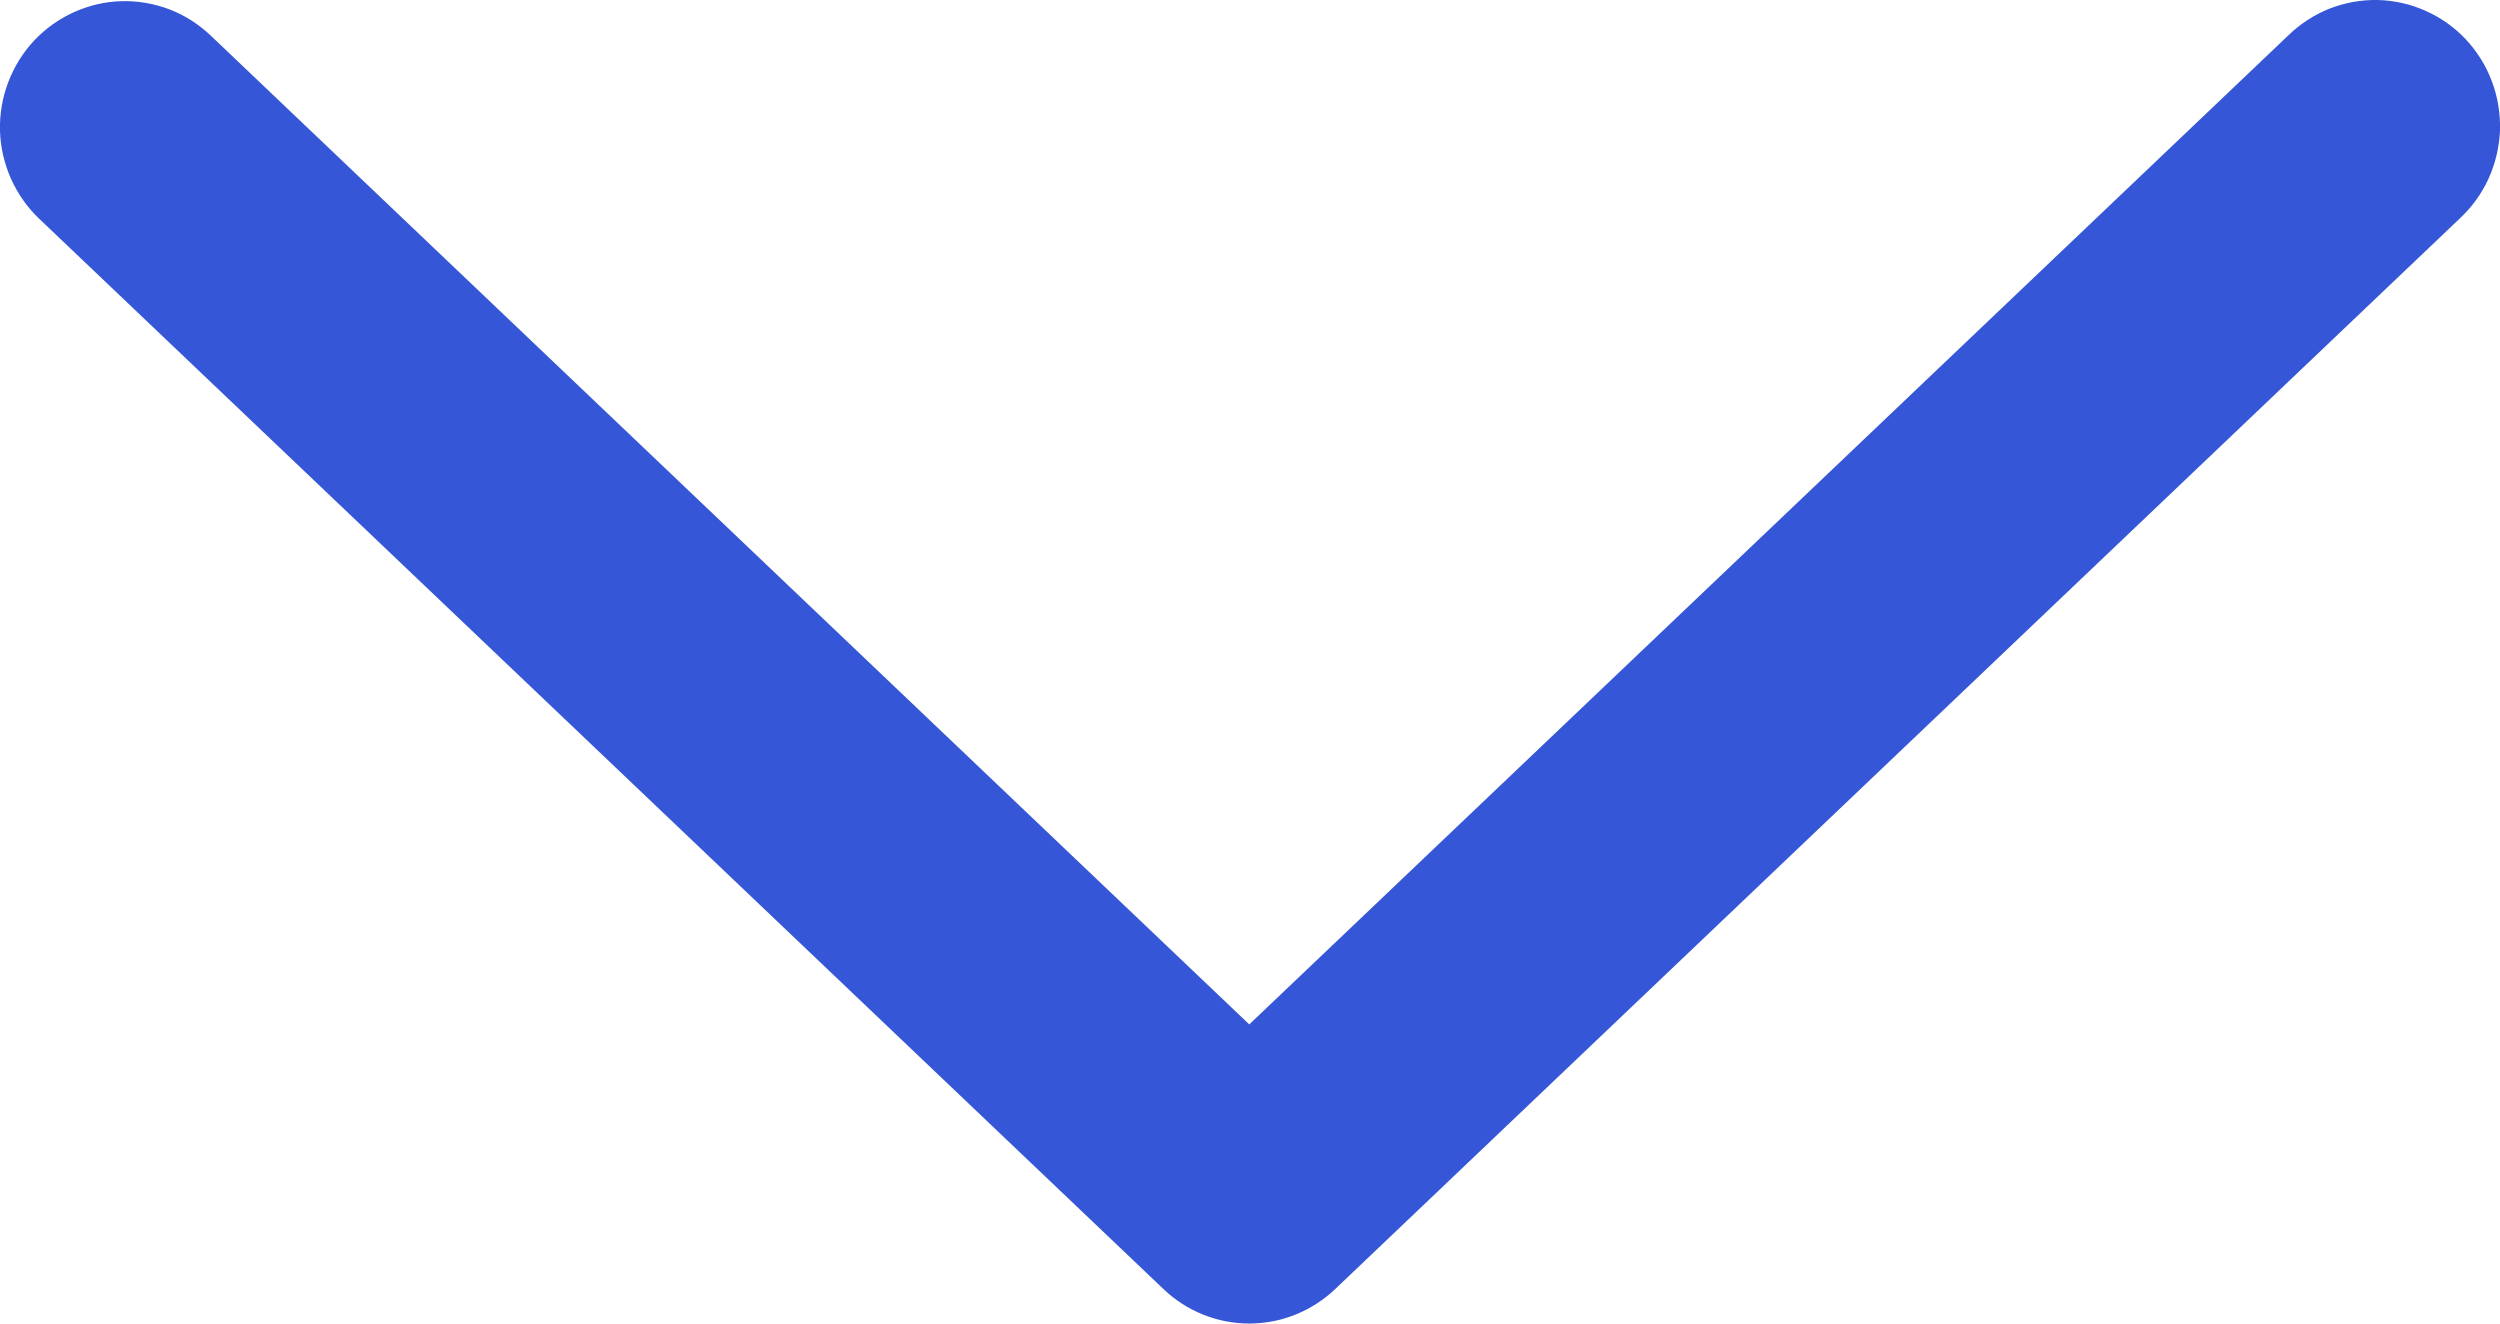 <svg width="17" height="9" viewBox="0 0 17 9" fill="none" xmlns="http://www.w3.org/2000/svg">
<path d="M1.433 0.242C1.352 0.165 1.257 0.104 1.153 0.064C1.048 0.024 0.937 0.005 0.826 0.008C0.714 0.011 0.604 0.037 0.502 0.083C0.401 0.129 0.309 0.194 0.232 0.276C0.155 0.358 0.096 0.454 0.056 0.559C0.016 0.664 -0.003 0.776 0 0.889C0.003 1.001 0.029 1.112 0.074 1.214C0.12 1.317 0.185 1.41 0.266 1.487L7.912 8.766C8.069 8.916 8.278 9 8.495 9C8.712 9 8.921 8.916 9.079 8.766L16.725 1.487C16.808 1.41 16.875 1.318 16.922 1.215C16.969 1.112 16.995 1 17 0.887C17.003 0.773 16.985 0.66 16.945 0.554C16.906 0.448 16.845 0.351 16.768 0.268C16.691 0.186 16.598 0.12 16.495 0.074C16.392 0.028 16.282 0.003 16.169 0C16.056 -0.002 15.945 0.018 15.84 0.059C15.735 0.101 15.64 0.163 15.559 0.242L8.495 6.966L1.433 0.242Z" fill="#3556D7"/>
</svg>
